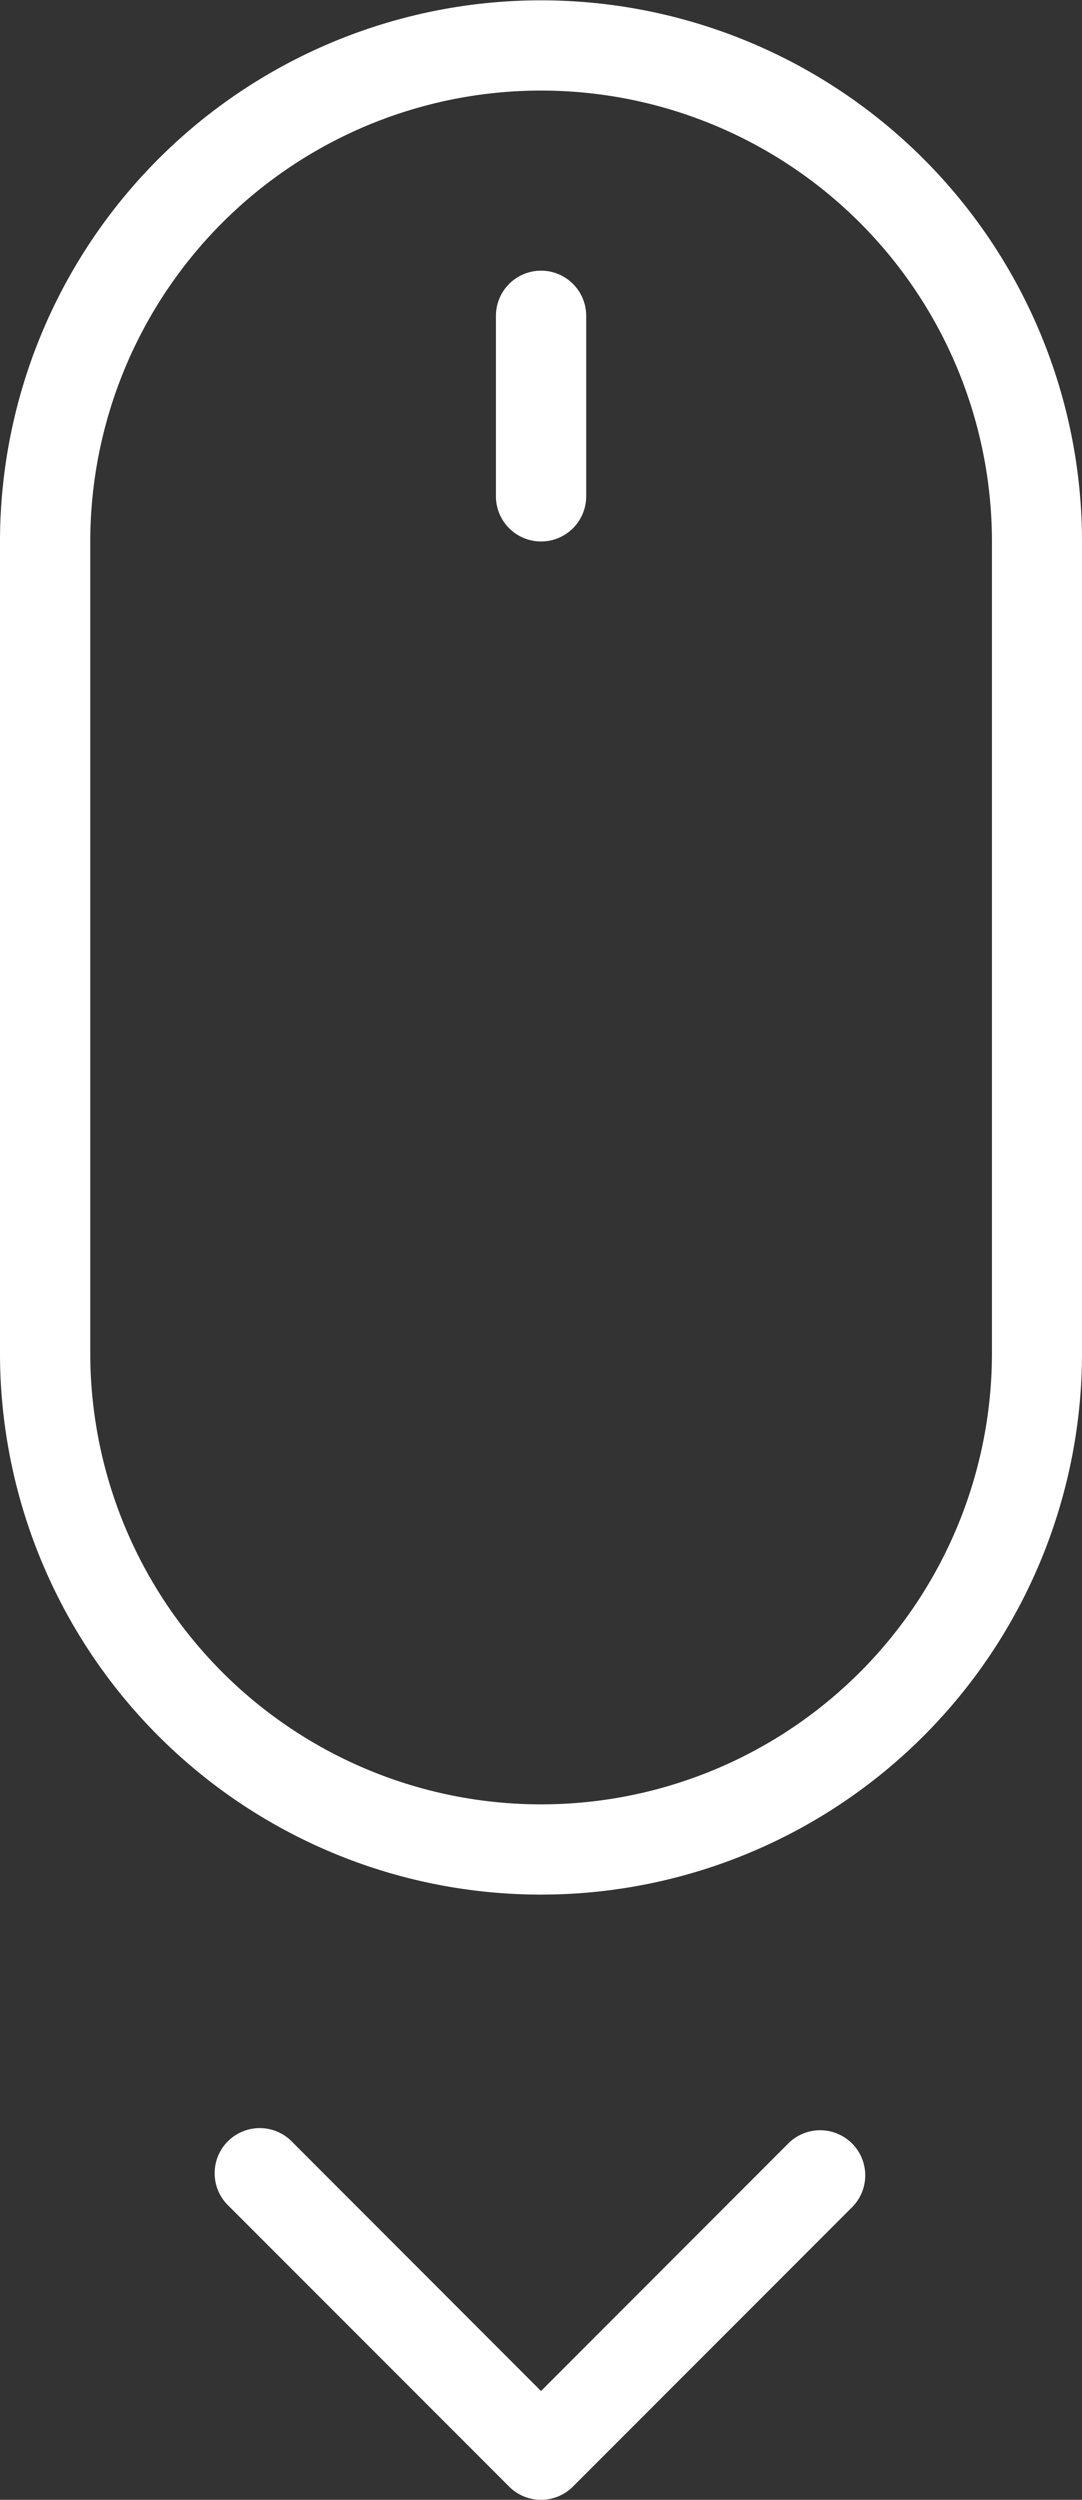 <svg xmlns="http://www.w3.org/2000/svg" width="51.542" height="118.992" viewBox="0 0 51.542 118.992"><rect x="0" y="0" width="51.542" height="118.992" fill="#333333" stroke="none"/><defs><style>.a{fill:#fff;fill-rule:evenodd;}</style></defs><g transform="translate(-84.824 47.813)"><g transform="translate(84.824 -47.813)"><path class="a" d="M42.3,54.787h0V93.412a21.476,21.476,0,1,0,42.952,0V54.787a21.476,21.476,0,1,0-42.952,0Zm-4.3,0a25.771,25.771,0,1,1,51.542,0V93.412a25.771,25.771,0,1,1-51.542,0V54.787Z" transform="translate(-38 -29)"/><path class="a" d="M49,37.148v8.59a2.148,2.148,0,0,0,4.3,0v-8.59a2.148,2.148,0,1,0-4.3,0Z" transform="translate(-25.376 -22.114)"/><path class="a" d="M58.325,88.7,70.137,76.884a2.148,2.148,0,0,1,3.037,3.037l-13.33,13.33a2.148,2.148,0,0,1-3.037,0L43.375,79.819a2.148,2.148,0,0,1,3.037-3.037Z" transform="translate(-32.554 25.112)"/></g></g></svg>